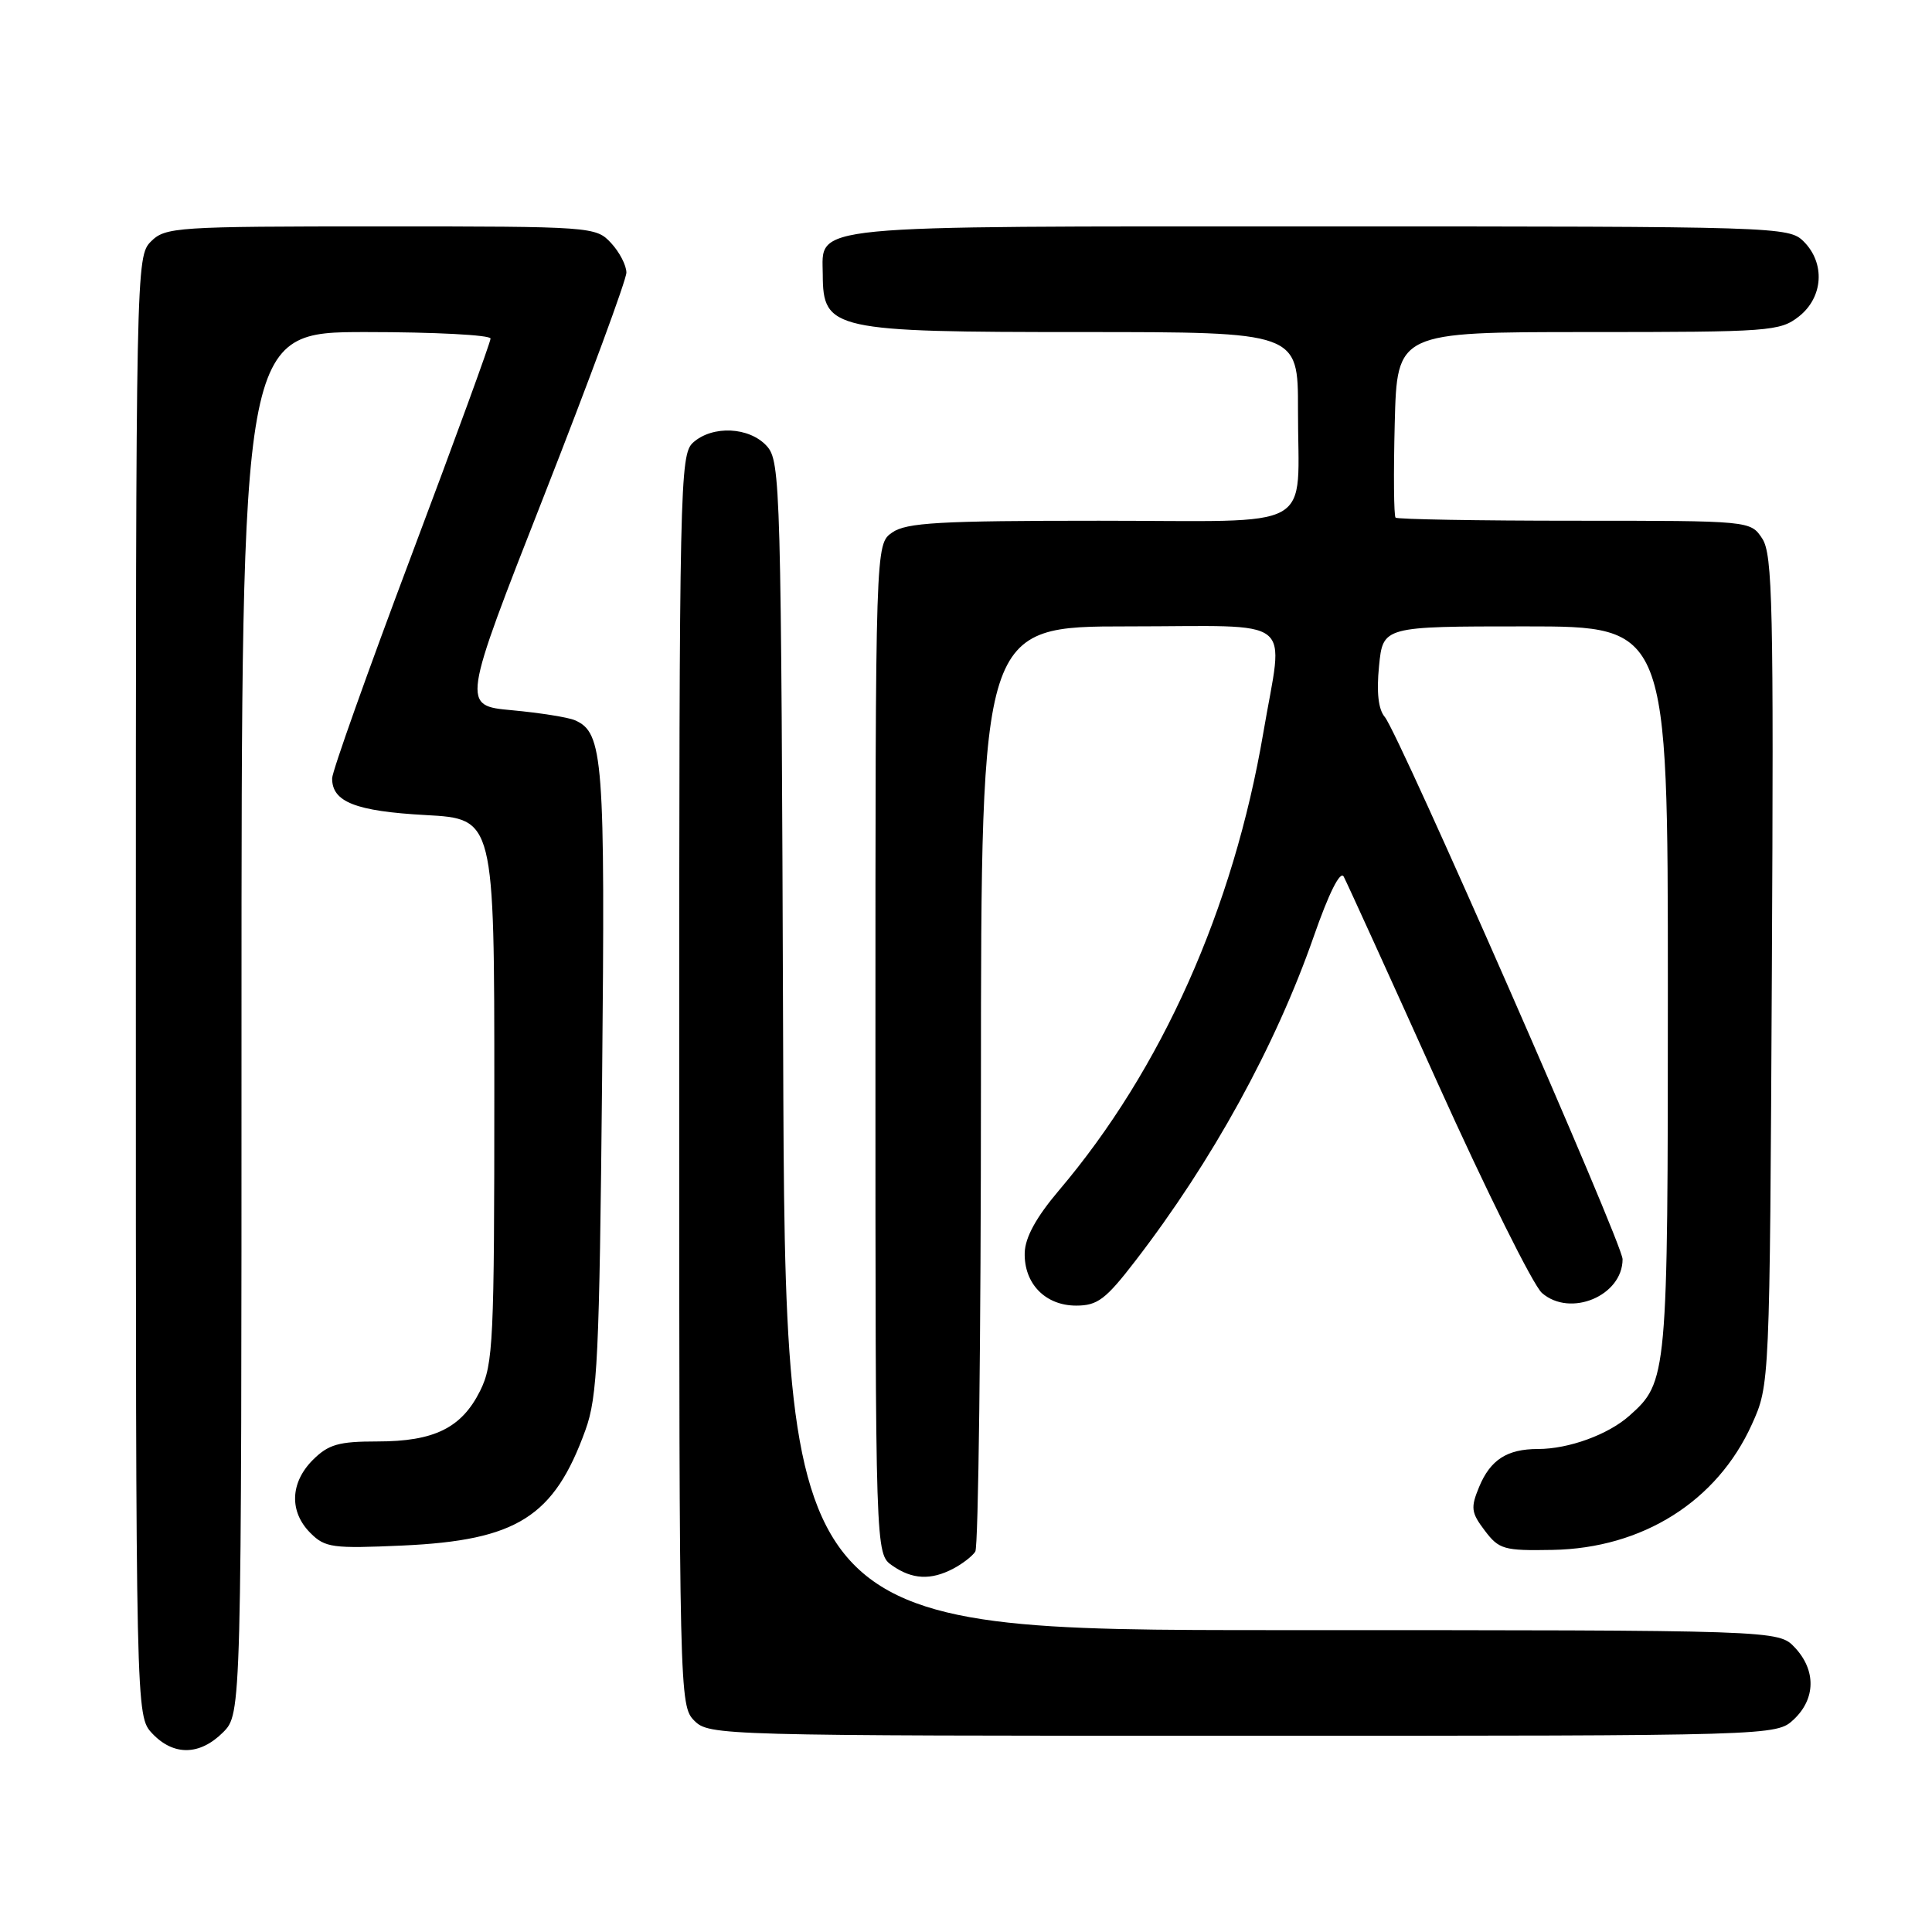 <?xml version="1.0" encoding="UTF-8" standalone="no"?>
<!DOCTYPE svg PUBLIC "-//W3C//DTD SVG 1.1//EN" "http://www.w3.org/Graphics/SVG/1.1/DTD/svg11.dtd" >
<svg xmlns="http://www.w3.org/2000/svg" xmlns:xlink="http://www.w3.org/1999/xlink" version="1.1" viewBox="0 0 256 256">
 <g >
 <path fill="currentColor"
d=" M 29.55 229.55 C 32.00 227.09 32.00 227.09 32.00 135.55 C 32.00 44.00 32.00 44.00 48.50 44.00 C 57.58 44.00 65.00 44.39 65.00 44.86 C 65.00 45.34 60.28 58.28 54.51 73.61 C 48.74 88.95 44.01 102.23 44.01 103.13 C 43.99 106.26 47.11 107.49 56.40 108.00 C 65.50 108.50 65.50 108.50 65.50 144.50 C 65.50 177.76 65.36 180.79 63.62 184.29 C 61.17 189.21 57.54 191.00 50.00 191.00 C 44.87 191.00 43.52 191.39 41.45 193.45 C 38.44 196.47 38.31 200.31 41.13 203.13 C 43.08 205.08 44.05 205.21 53.38 204.79 C 68.50 204.10 73.42 200.99 77.57 189.50 C 79.18 185.06 79.42 179.88 79.78 143.18 C 80.20 100.43 79.95 97.06 76.16 95.43 C 75.25 95.04 71.50 94.45 67.84 94.11 C 61.17 93.50 61.17 93.50 72.09 65.68 C 78.09 50.38 83.00 37.07 83.00 36.12 C 83.00 35.16 82.08 33.39 80.96 32.19 C 78.96 30.04 78.45 30.00 50.46 30.00 C 23.33 30.00 21.91 30.09 20.00 32.00 C 18.03 33.97 18.00 35.33 18.00 130.69 C 18.00 227.37 18.00 227.37 20.17 229.69 C 22.99 232.68 26.46 232.63 29.55 229.55 Z  M 237.69 227.83 C 240.59 225.10 240.65 221.32 237.83 218.31 C 235.65 216.00 235.65 216.00 169.84 216.00 C 104.04 216.00 104.04 216.00 103.77 138.60 C 103.51 64.10 103.43 61.13 101.60 59.10 C 99.29 56.56 94.40 56.33 91.83 58.65 C 90.09 60.23 90.00 64.17 90.00 143.15 C 90.00 224.67 90.03 226.03 92.00 228.00 C 93.96 229.96 95.33 230.00 164.69 230.00 C 235.37 230.00 235.37 230.00 237.69 227.83 Z  M 126.32 207.85 C 127.52 207.22 128.83 206.21 129.23 205.60 C 129.64 205.00 129.98 177.16 129.98 143.75 C 130.00 83.00 130.00 83.00 149.50 83.00 C 172.15 83.00 170.07 81.36 167.40 97.07 C 163.43 120.41 153.92 141.71 140.31 157.74 C 137.31 161.28 135.84 163.95 135.78 165.99 C 135.67 170.08 138.51 173.00 142.60 173.00 C 145.43 173.00 146.51 172.18 150.45 167.06 C 160.64 153.83 169.01 138.60 174.07 124.11 C 176.08 118.34 177.59 115.32 178.05 116.16 C 178.45 116.90 184.05 129.20 190.49 143.50 C 196.94 157.80 203.16 170.32 204.32 171.33 C 208.08 174.60 215.00 171.70 215.00 166.85 C 215.00 164.78 185.36 97.20 183.49 95.00 C 182.64 94.00 182.38 91.74 182.73 88.25 C 183.25 83.00 183.25 83.00 202.13 83.00 C 221.00 83.00 221.00 83.00 221.00 131.03 C 221.00 182.54 220.95 183.11 215.88 187.61 C 213.06 190.11 207.85 192.00 203.79 192.00 C 199.69 192.00 197.48 193.43 195.99 197.03 C 194.85 199.78 194.93 200.43 196.74 202.81 C 198.62 205.30 199.27 205.49 205.71 205.37 C 217.65 205.16 227.52 198.94 232.13 188.74 C 234.50 183.50 234.50 183.50 234.78 128.62 C 235.03 80.34 234.88 73.46 233.51 71.37 C 231.95 69.00 231.95 69.00 208.64 69.00 C 195.82 69.00 185.15 68.81 184.92 68.59 C 184.69 68.36 184.64 62.73 184.81 56.09 C 185.12 44.00 185.12 44.00 210.42 44.00 C 234.51 44.00 235.86 43.90 238.37 41.93 C 241.59 39.39 241.88 34.88 239.00 32.00 C 237.04 30.04 235.67 30.00 174.83 30.00 C 105.95 30.00 108.98 29.70 109.02 36.40 C 109.05 43.72 110.33 44.00 143.43 44.00 C 172.00 44.00 172.00 44.00 171.99 54.25 C 171.96 70.69 174.98 69.00 145.61 69.00 C 124.45 69.00 120.09 69.25 118.22 70.56 C 116.00 72.11 116.00 72.11 116.00 139.00 C 116.00 205.89 116.00 205.89 118.22 207.44 C 120.86 209.29 123.34 209.42 126.32 207.85 Z "/>
</g>
</svg>